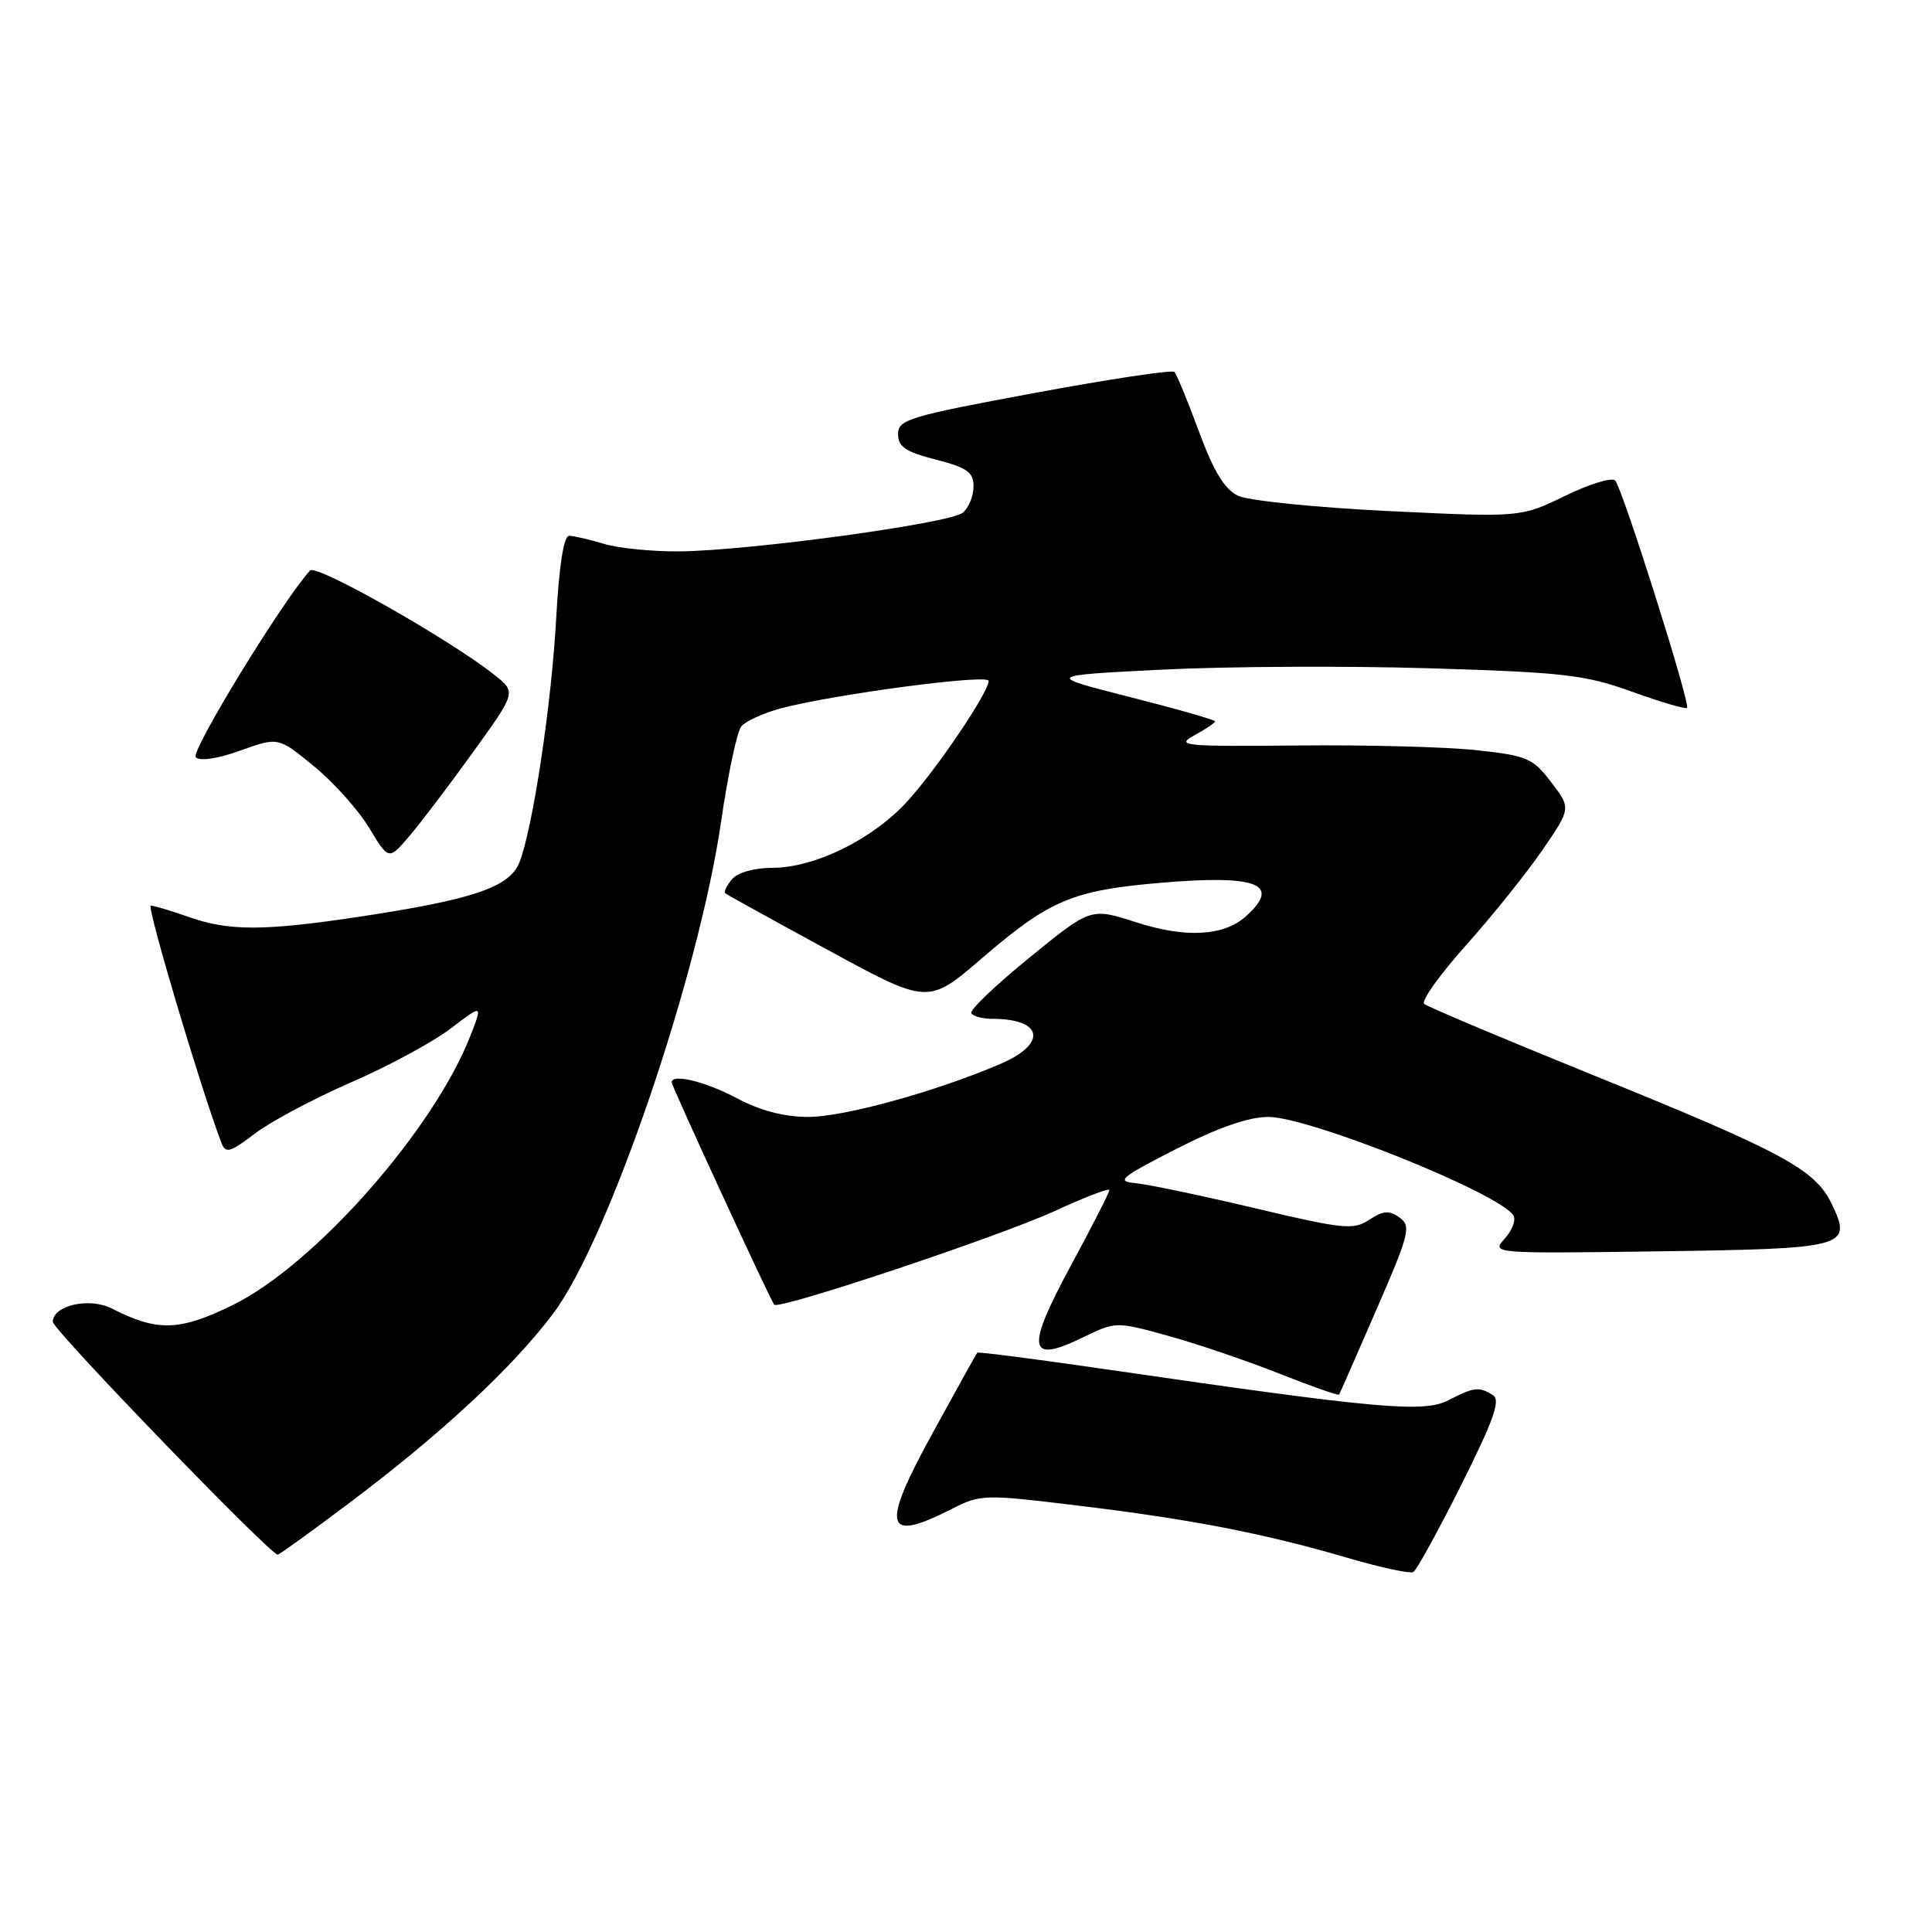 <?xml version="1.0" encoding="UTF-8" standalone="no"?>
<!DOCTYPE svg PUBLIC "-//W3C//DTD SVG 1.1//EN" "http://www.w3.org/Graphics/SVG/1.1/DTD/svg11.dtd" >
<svg xmlns="http://www.w3.org/2000/svg" xmlns:xlink="http://www.w3.org/1999/xlink" version="1.1" viewBox="0 0 256 256">
 <g >
 <path fill="currentColor"
d=" M 193.61 196.78 C 197.93 188.16 198.86 185.53 197.83 184.87 C 195.99 183.71 195.33 183.78 191.94 185.53 C 188.66 187.23 182.73 186.70 146.97 181.50 C 137.46 180.11 129.60 179.10 129.49 179.24 C 129.37 179.38 126.73 184.14 123.62 189.81 C 116.68 202.43 117.17 204.50 126.06 199.97 C 129.93 198.00 130.35 197.98 142.77 199.49 C 157.78 201.30 167.54 203.19 178.50 206.41 C 182.90 207.70 186.85 208.55 187.28 208.30 C 187.71 208.05 190.56 202.87 193.61 196.78 Z  M 46.34 199.11 C 58.55 189.92 67.92 181.21 73.30 174.05 C 80.62 164.32 92.58 129.26 95.55 108.86 C 96.46 102.61 97.66 96.94 98.22 96.26 C 98.78 95.57 101.09 94.51 103.37 93.89 C 110.19 92.04 131.00 89.27 131.00 90.22 C 131.00 91.71 124.30 101.67 120.30 106.10 C 115.74 111.15 108.03 114.98 102.37 114.99 C 99.90 115.00 97.74 115.61 96.98 116.52 C 96.28 117.36 95.89 118.19 96.11 118.37 C 96.32 118.55 102.46 121.94 109.74 125.90 C 122.98 133.11 122.98 133.11 130.15 126.94 C 139.07 119.26 142.12 117.98 153.74 116.98 C 166.60 115.88 169.83 117.13 165.12 121.39 C 162.19 124.05 157.13 124.33 150.52 122.20 C 144.53 120.27 144.53 120.27 136.41 126.89 C 131.94 130.52 128.47 133.84 128.70 134.25 C 128.93 134.66 130.18 135.00 131.48 135.00 C 138.21 135.00 138.82 138.29 132.57 140.97 C 123.99 144.65 111.84 148.00 107.10 148.00 C 103.90 148.00 100.73 147.17 97.60 145.50 C 93.45 143.30 89.00 142.22 89.00 143.42 C 89.00 143.92 102.10 172.34 102.59 172.88 C 103.22 173.59 132.46 163.82 139.75 160.47 C 143.74 158.63 147.00 157.38 147.00 157.69 C 147.00 158.00 144.70 162.51 141.89 167.71 C 135.89 178.80 136.21 180.76 143.43 177.24 C 147.87 175.09 147.87 175.09 154.88 177.03 C 158.73 178.10 165.34 180.35 169.57 182.03 C 173.80 183.71 177.34 184.95 177.44 184.79 C 177.54 184.63 179.76 179.57 182.38 173.54 C 186.75 163.50 187.01 162.48 185.46 161.34 C 184.09 160.35 183.32 160.40 181.45 161.62 C 179.34 163.01 178.03 162.88 166.32 160.10 C 159.27 158.43 152.16 156.94 150.51 156.78 C 147.84 156.53 148.39 156.06 155.84 152.25 C 161.42 149.40 165.44 148.00 168.06 148.00 C 173.52 148.00 198.73 158.13 200.53 161.05 C 200.90 161.64 200.38 163.02 199.39 164.12 C 197.60 166.10 197.67 166.11 219.75 165.81 C 244.69 165.46 245.45 165.26 242.74 159.58 C 240.53 154.95 236.40 152.72 211.00 142.42 C 199.18 137.63 189.15 133.40 188.71 133.02 C 188.28 132.64 190.76 129.17 194.21 125.30 C 197.67 121.44 202.23 115.76 204.34 112.69 C 208.18 107.10 208.18 107.10 205.54 103.65 C 203.12 100.46 202.35 100.13 195.71 99.41 C 191.74 98.97 181.07 98.69 172.00 98.78 C 156.82 98.93 155.72 98.82 158.25 97.44 C 159.76 96.61 161.00 95.78 161.00 95.58 C 161.00 95.39 155.94 93.94 149.75 92.37 C 138.50 89.51 138.50 89.51 154.00 88.73 C 162.53 88.30 178.46 88.22 189.40 88.55 C 207.23 89.09 210.03 89.41 216.24 91.65 C 220.06 93.03 223.34 93.99 223.54 93.80 C 224.03 93.31 214.99 64.72 214.02 63.67 C 213.59 63.22 210.60 64.13 207.37 65.71 C 201.50 68.56 201.50 68.56 184.00 67.72 C 174.38 67.25 165.39 66.34 164.04 65.69 C 162.26 64.83 160.81 62.45 158.86 57.16 C 157.37 53.12 155.91 49.58 155.61 49.28 C 155.31 48.98 146.95 50.24 137.03 52.08 C 120.45 55.16 119.00 55.59 119.00 57.52 C 119.00 59.20 120.00 59.88 124.00 60.90 C 128.17 61.97 129.00 62.57 129.00 64.47 C 129.00 65.73 128.36 67.29 127.57 67.94 C 125.87 69.35 99.26 72.98 90.00 73.06 C 86.42 73.09 81.93 72.64 80.01 72.06 C 78.09 71.48 76.02 71.00 75.41 71.00 C 74.70 71.00 74.09 74.91 73.71 81.75 C 73.09 93.23 70.61 109.72 68.83 114.26 C 67.54 117.56 62.67 119.21 47.50 121.49 C 34.89 123.38 30.33 123.38 25.00 121.50 C 22.66 120.68 20.40 120.00 19.98 120.00 C 19.38 120.00 26.67 144.48 29.37 151.51 C 29.89 152.87 30.55 152.67 33.74 150.23 C 35.81 148.64 41.54 145.59 46.47 143.44 C 51.41 141.30 57.36 138.08 59.71 136.29 C 63.97 133.04 63.97 133.04 62.32 137.27 C 57.45 149.74 41.67 167.62 30.83 172.93 C 23.77 176.39 20.85 176.47 14.81 173.38 C 11.84 171.87 7.00 172.97 7.00 175.15 C 7.00 176.20 35.79 206.00 36.80 206.00 C 37.01 206.00 41.31 202.90 46.34 199.11 Z  M 62.64 99.72 C 68.40 91.73 68.40 91.73 65.58 89.48 C 59.70 84.79 41.91 74.70 41.09 75.59 C 37.51 79.48 25.20 99.60 25.94 100.34 C 26.49 100.89 28.86 100.53 31.86 99.45 C 36.87 97.65 36.87 97.65 41.60 101.53 C 44.20 103.66 47.49 107.33 48.91 109.69 C 51.50 113.98 51.50 113.98 54.19 110.85 C 55.67 109.12 59.47 104.12 62.64 99.72 Z "/>
</g>
</svg>